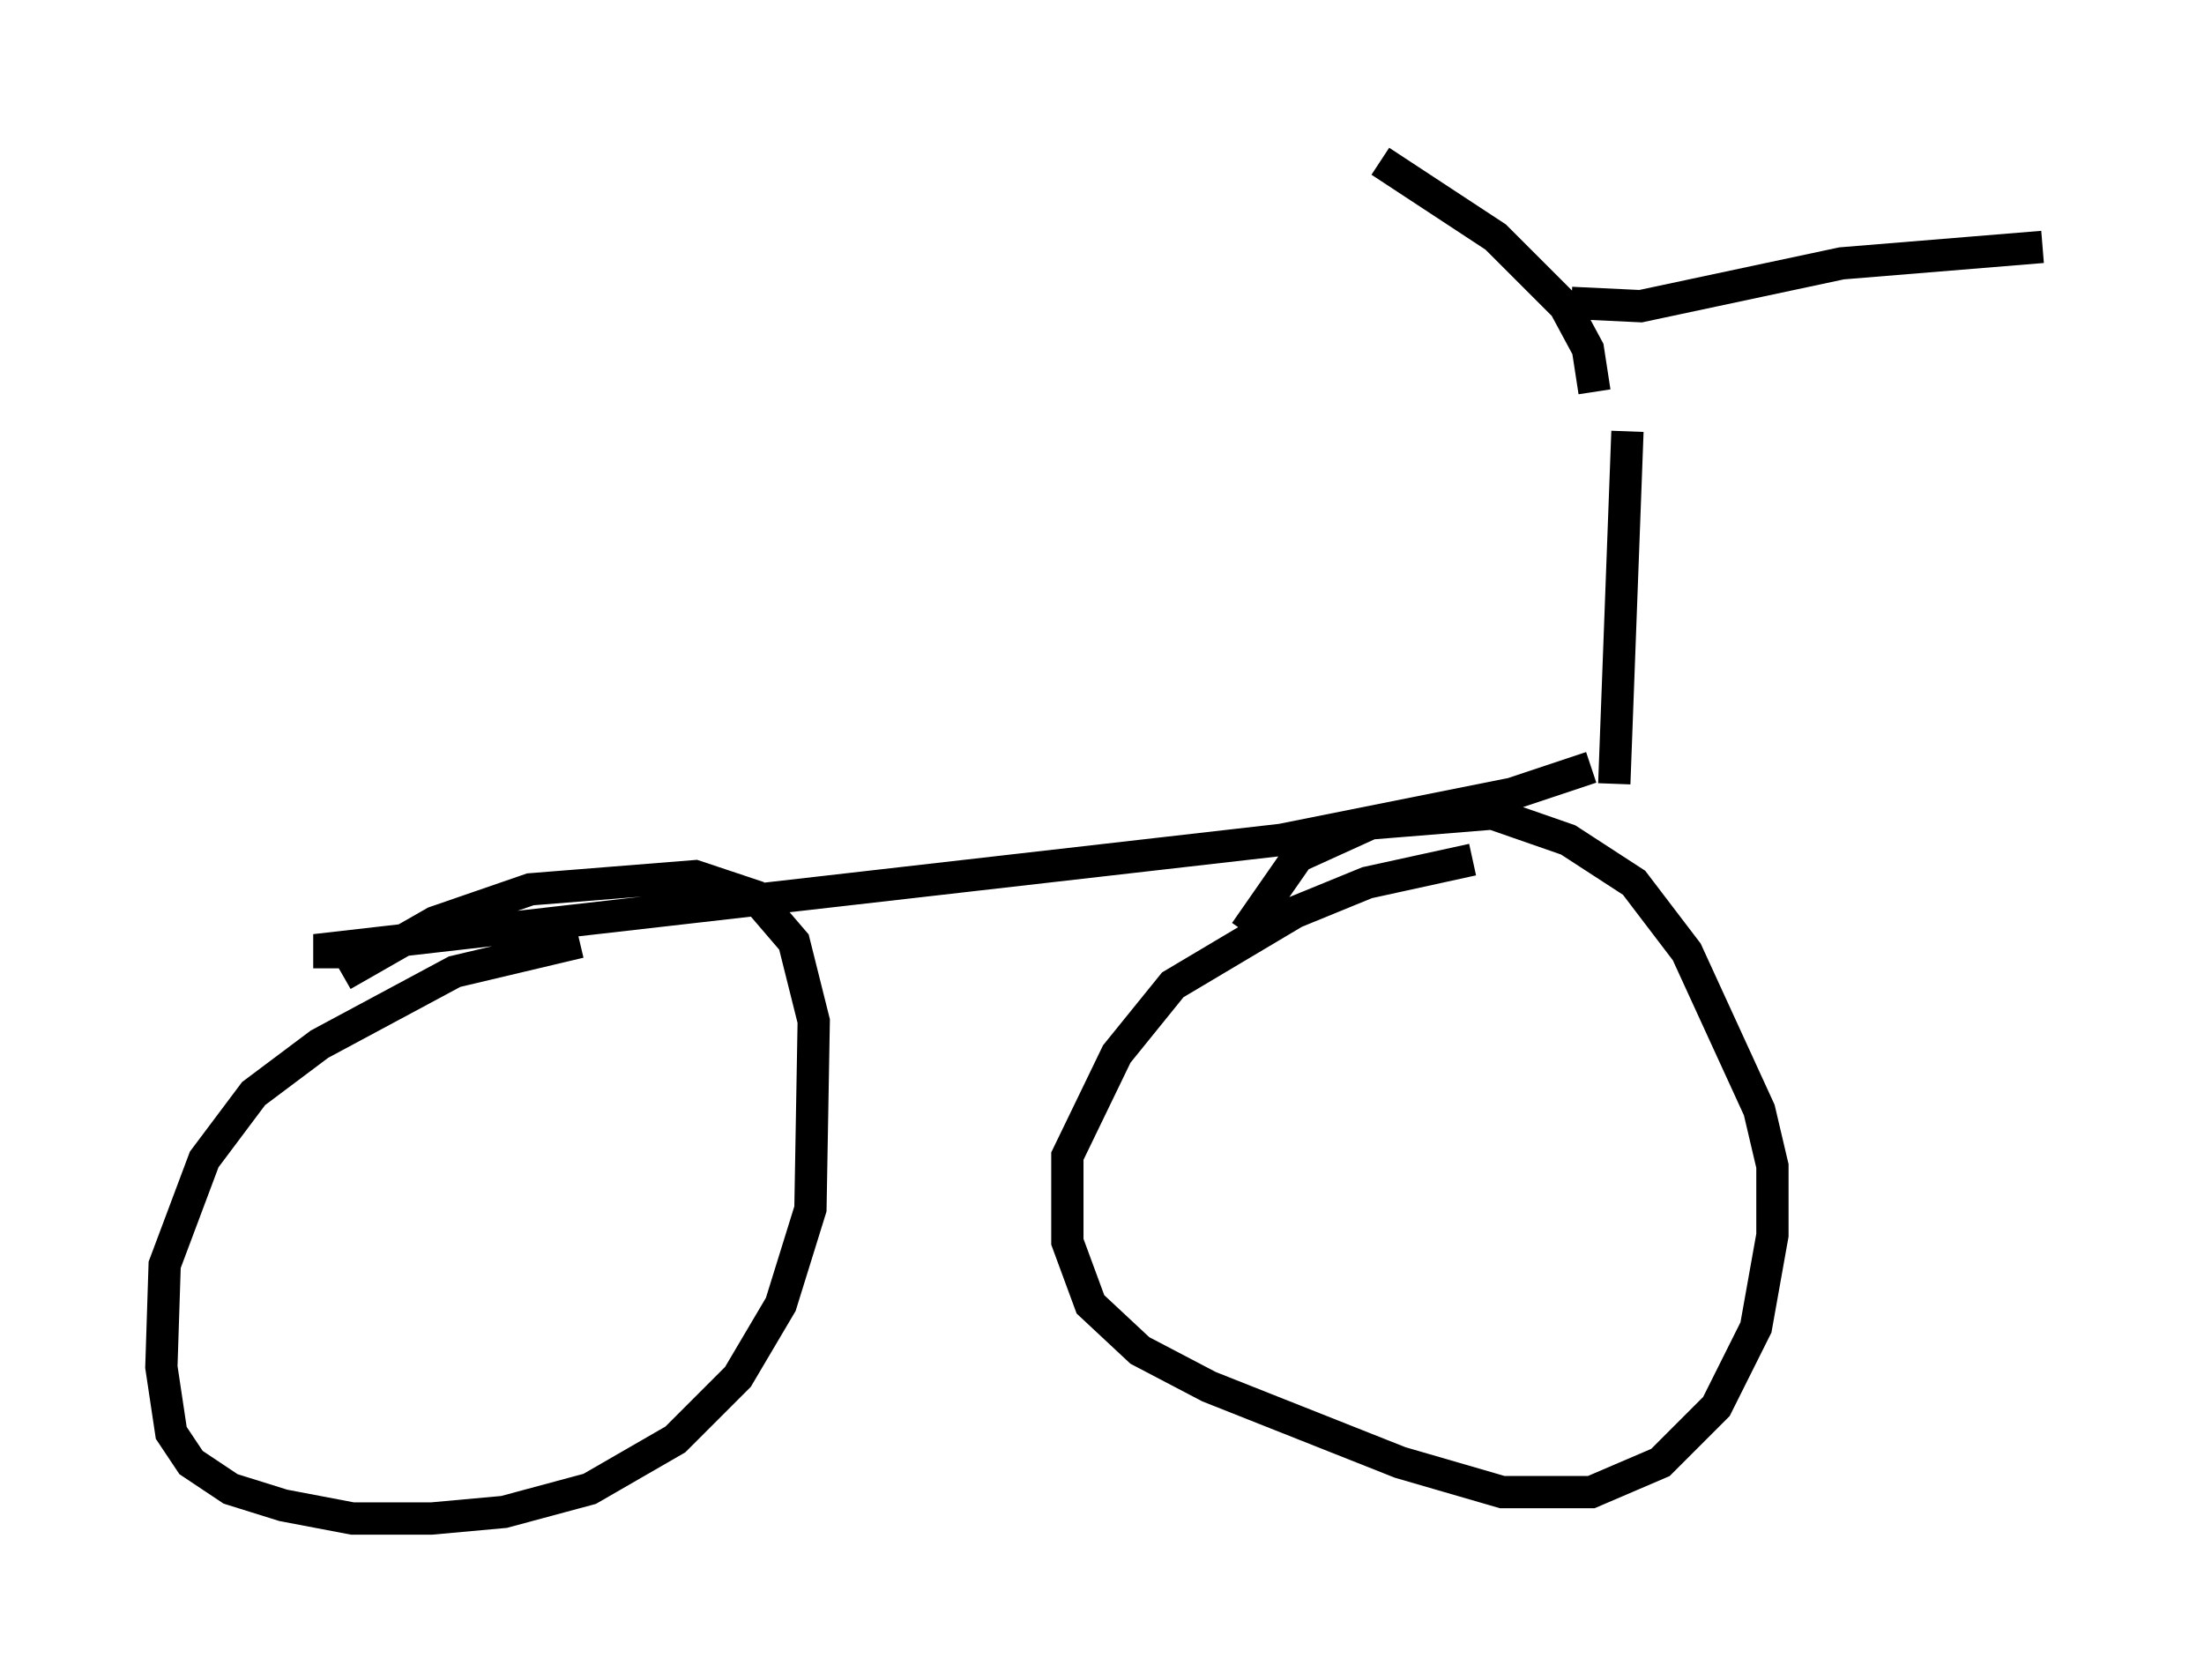 <?xml version="1.0" encoding="utf-8" ?>
<svg baseProfile="full" height="52.059" version="1.1" width="68.29" xmlns="http://www.w3.org/2000/svg" xmlns:ev="http://www.w3.org/2001/xml-events" xmlns:xlink="http://www.w3.org/1999/xlink"><defs /><rect fill="white" height="52.059" width="68.29" x="0" y="0" /><path d="M8.675, 31.95 m1.94, -1.735 l2.858, -1.633 2.96, -1.021 l5.104, -0.408 1.838, 0.613 l1.225, 1.429 0.613, 2.45 l-0.102, 5.819 -0.919, 2.96 l-1.327, 2.246 -1.94, 1.94 l-2.654, 1.531 -2.654, 0.715 l-2.246, 0.204 -2.45, 0.0 l-2.144, -0.408 -1.633, -0.51 l-1.225, -0.817 -0.613, -0.919 l-0.306, -2.042 0.102, -3.165 l1.225, -3.267 1.531, -2.042 l2.042, -1.531 4.185, -2.246 l3.879, -0.919 m20.621, -0.306 l1.633, -2.348 2.246, -1.021 l3.777, -0.306 2.348, 0.817 l2.042, 1.327 1.633, 2.144 l2.246, 4.9 0.408, 1.735 l0.0, 2.144 -0.51, 2.858 l-1.225, 2.45 -1.735, 1.735 l-2.144, 0.919 -2.756, 0.0 l-3.165, -0.919 -5.921, -2.348 l-2.144, -1.123 -1.531, -1.429 l-0.715, -1.94 0.0, -2.654 l1.531, -3.165 1.735, -2.144 l3.777, -2.246 2.246, -0.919 l3.267, -0.715 m-35.423, 3.369 l0.0, -0.613 29.502, -3.369 l7.146, -1.429 2.45, -0.817 m0.715, 0.51 l0.408, -10.923 m-1.021, -1.225 l-0.204, -1.327 -0.715, -1.327 l-2.144, -2.144 -3.573, -2.348 m5.921, 4.39 l2.144, 0.102 6.227, -1.327 l6.227, -0.51 " fill="none" stroke="black" stroke-width="1" /></svg>
